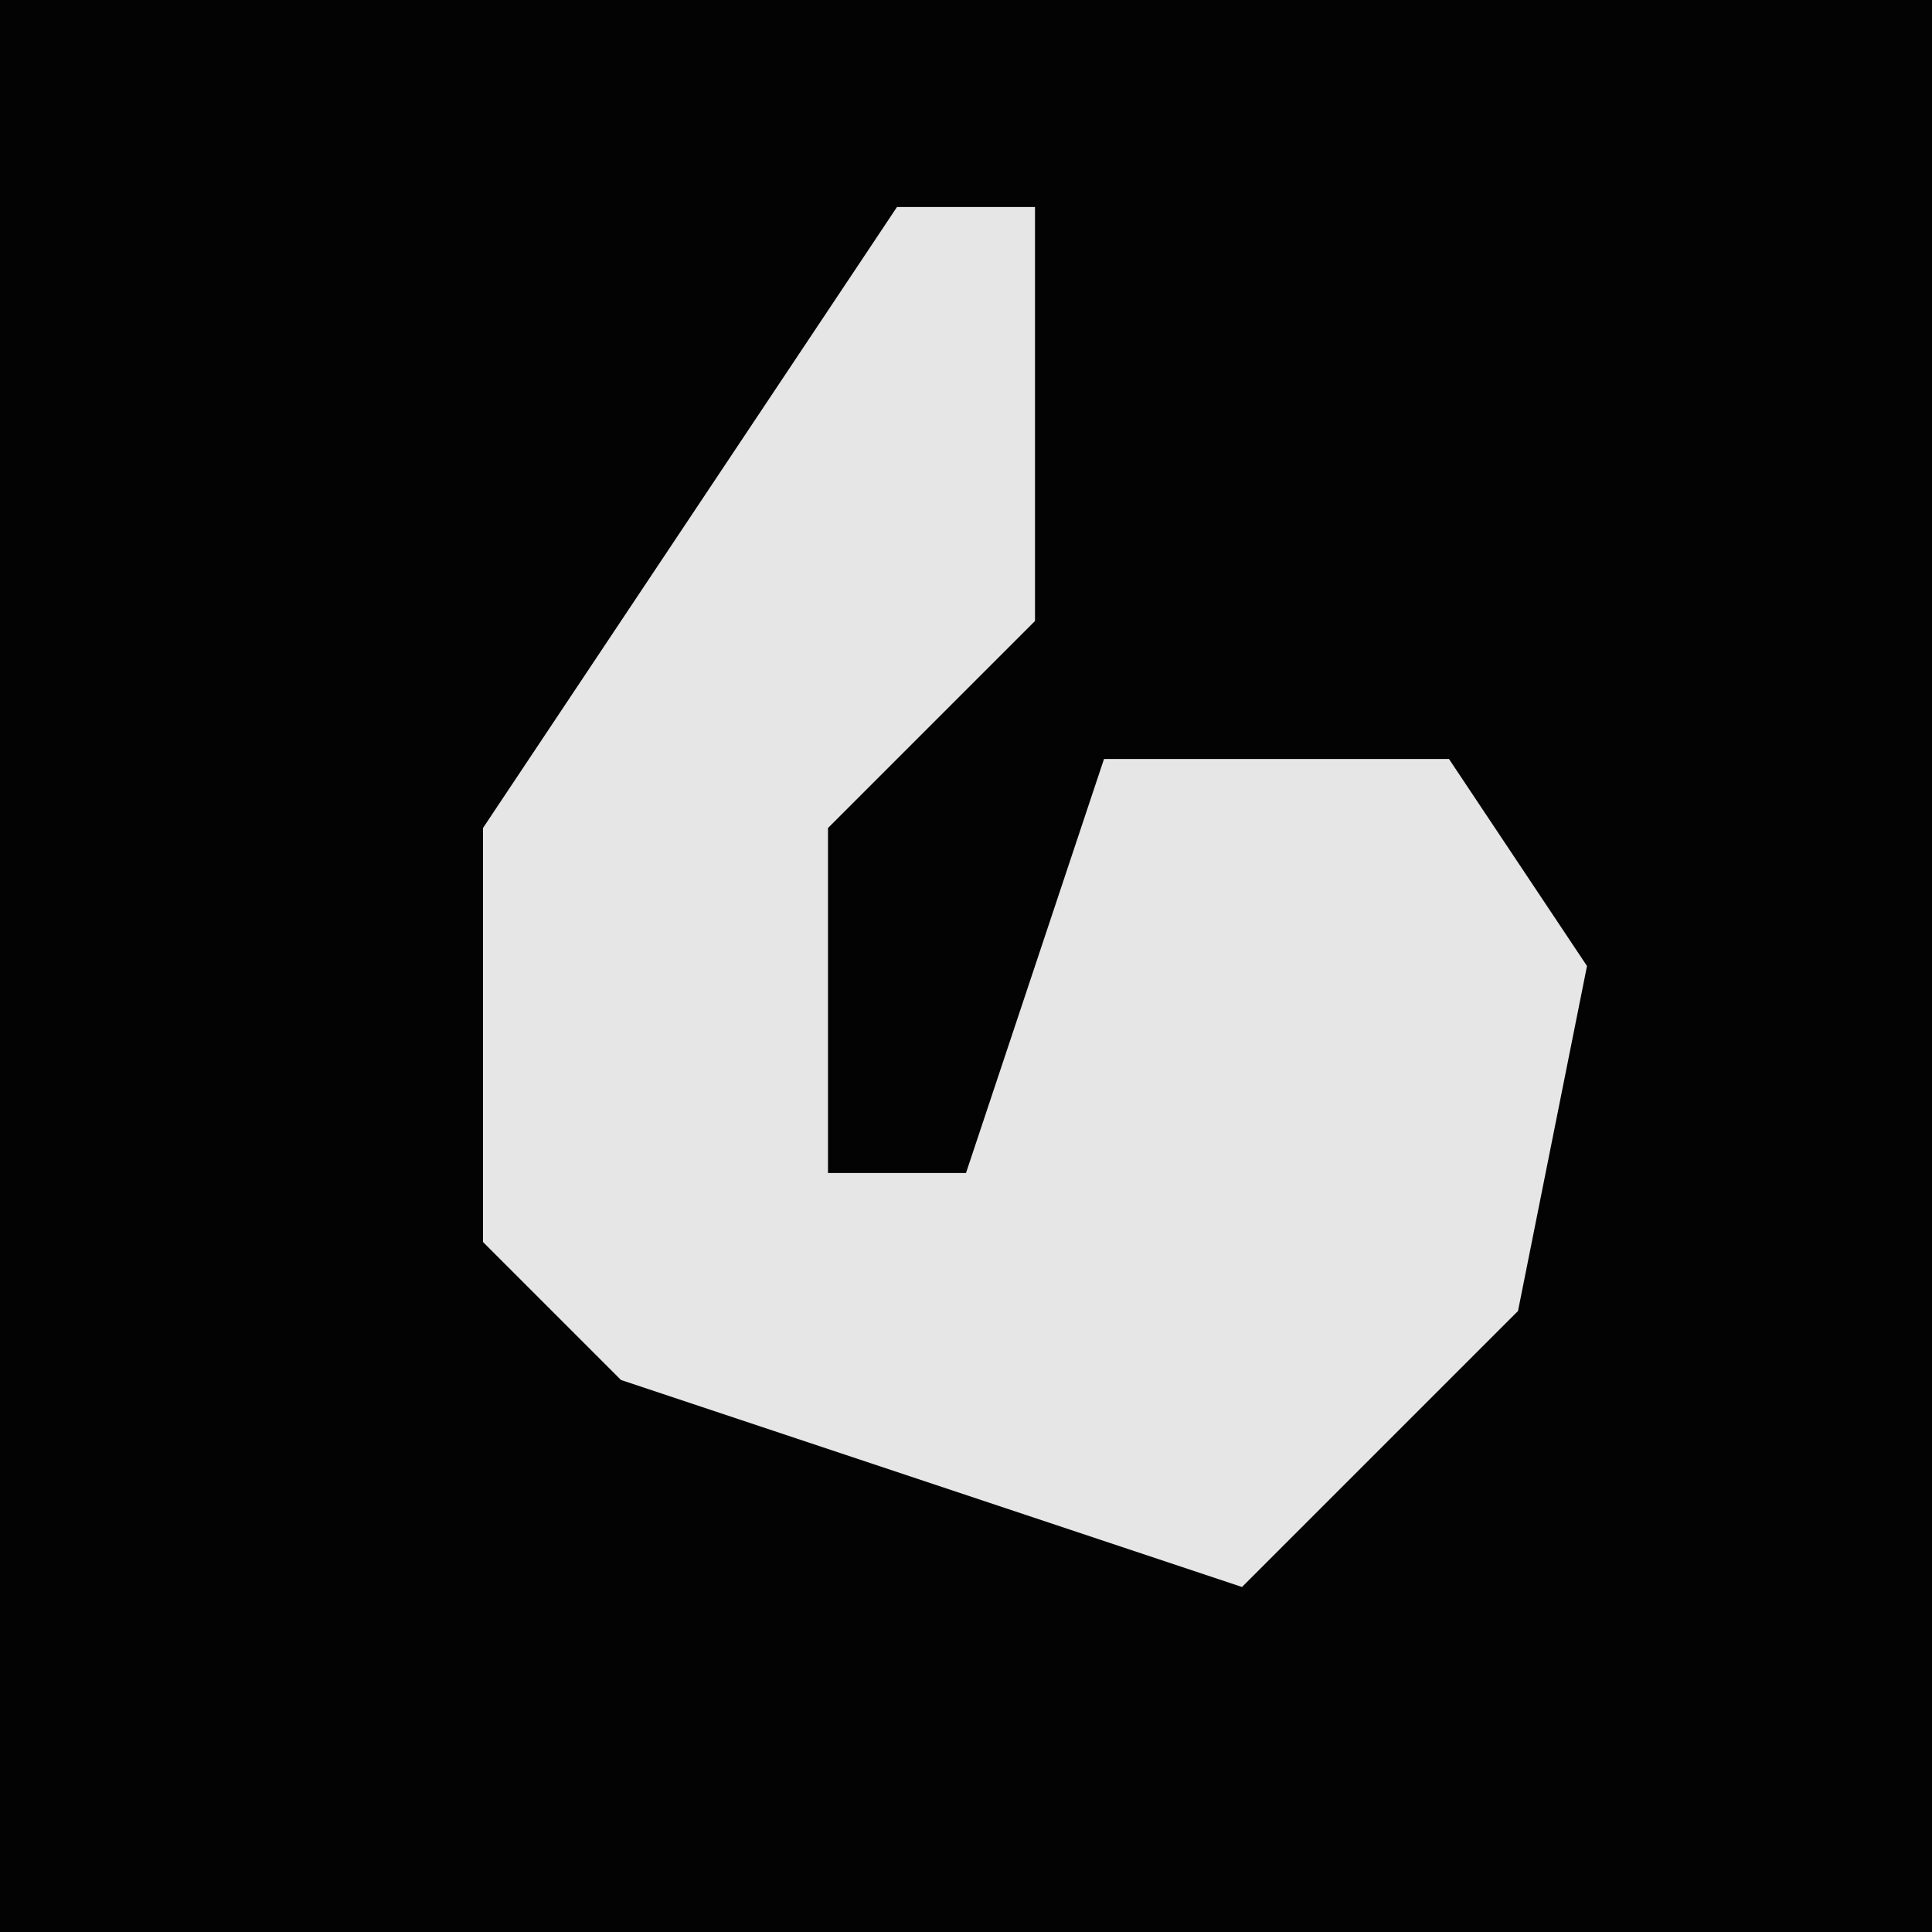 <?xml version="1.0" encoding="UTF-8"?>
<svg version="1.1" xmlns="http://www.w3.org/2000/svg" width="28" height="28">
<path d="M0,0 L28,0 L28,28 L0,28 Z " fill="#030303" transform="translate(0,0)"/>
<path d="M0,0 L2,0 L2,6 L-1,9 L-1,14 L1,14 L3,8 L8,8 L10,11 L9,16 L5,20 L-4,17 L-6,15 L-6,9 Z " fill="#E6E6E6" transform="translate(13,3)"/>
</svg>
